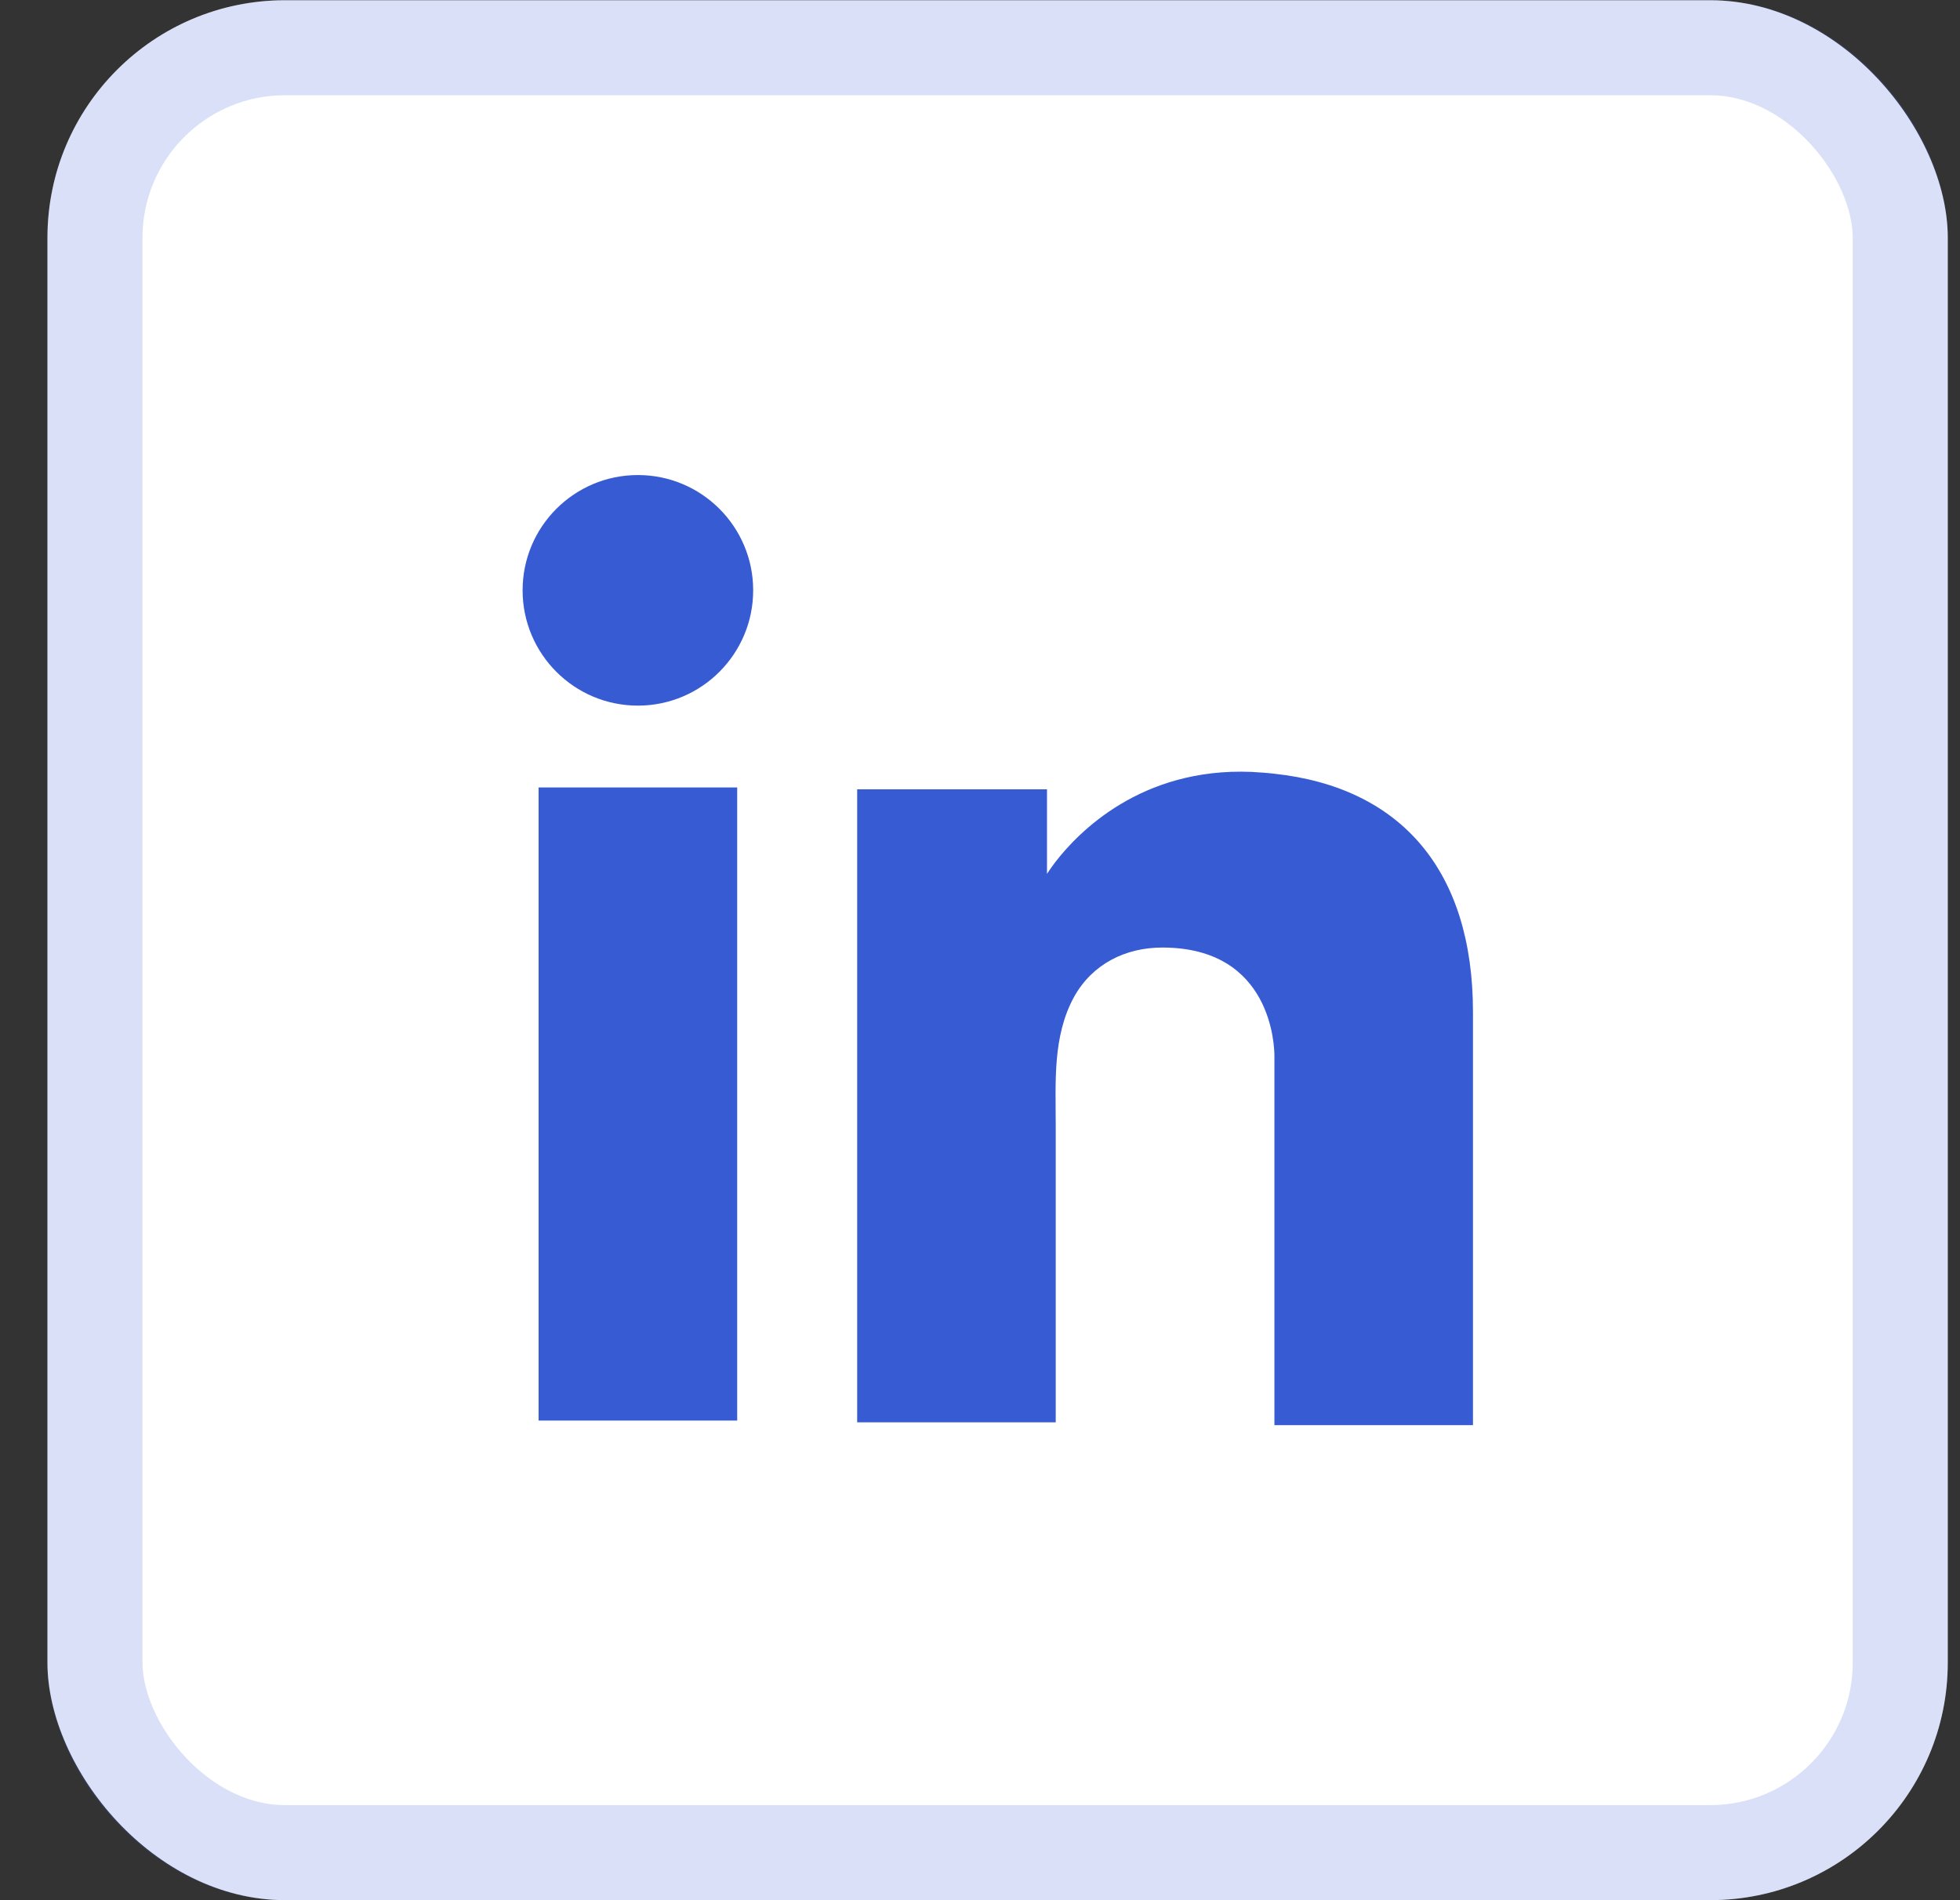 <svg width="33" height="32" viewBox="0 0 33 32" fill="none" xmlns="http://www.w3.org/2000/svg">
<rect x="0" y="0" width="33" height="32" fill="#333333" stroke="none"/>
<rect x="0.799" y="0.004" width="31.995" height="31.995" rx="4" fill="white"/>
<rect x="1.599" y="0.804" width="30.395" height="30.395" rx="3.2" stroke="#375BD2" stroke-opacity="0.19" stroke-width="1.6"/>
<path d="M12.412 13.261H9.068V23.923H12.412V13.261Z" fill="#375BD2"/>
<path d="M21.457 13.03C21.334 13.015 21.203 13.007 21.072 12.999C19.2 12.922 18.145 14.032 17.775 14.509C17.675 14.64 17.628 14.717 17.628 14.717V13.292H14.432V23.953H17.628H17.775C17.775 22.867 17.775 21.789 17.775 20.703C17.775 20.117 17.775 19.532 17.775 18.946C17.775 18.222 17.721 17.452 18.083 16.789C18.391 16.235 18.946 15.957 19.57 15.957C21.419 15.957 21.457 17.629 21.457 17.783C21.457 17.791 21.457 17.799 21.457 17.799V24H24.8V17.044C24.8 14.663 23.591 13.261 21.457 13.03Z" fill="#375BD2"/>
<path d="M10.74 11.883C11.812 11.883 12.681 11.013 12.681 9.941C12.681 8.869 11.812 8 10.74 8C9.668 8 8.799 8.869 8.799 9.941C8.799 11.013 9.668 11.883 10.74 11.883Z" fill="#375BD2"/>
</svg>

